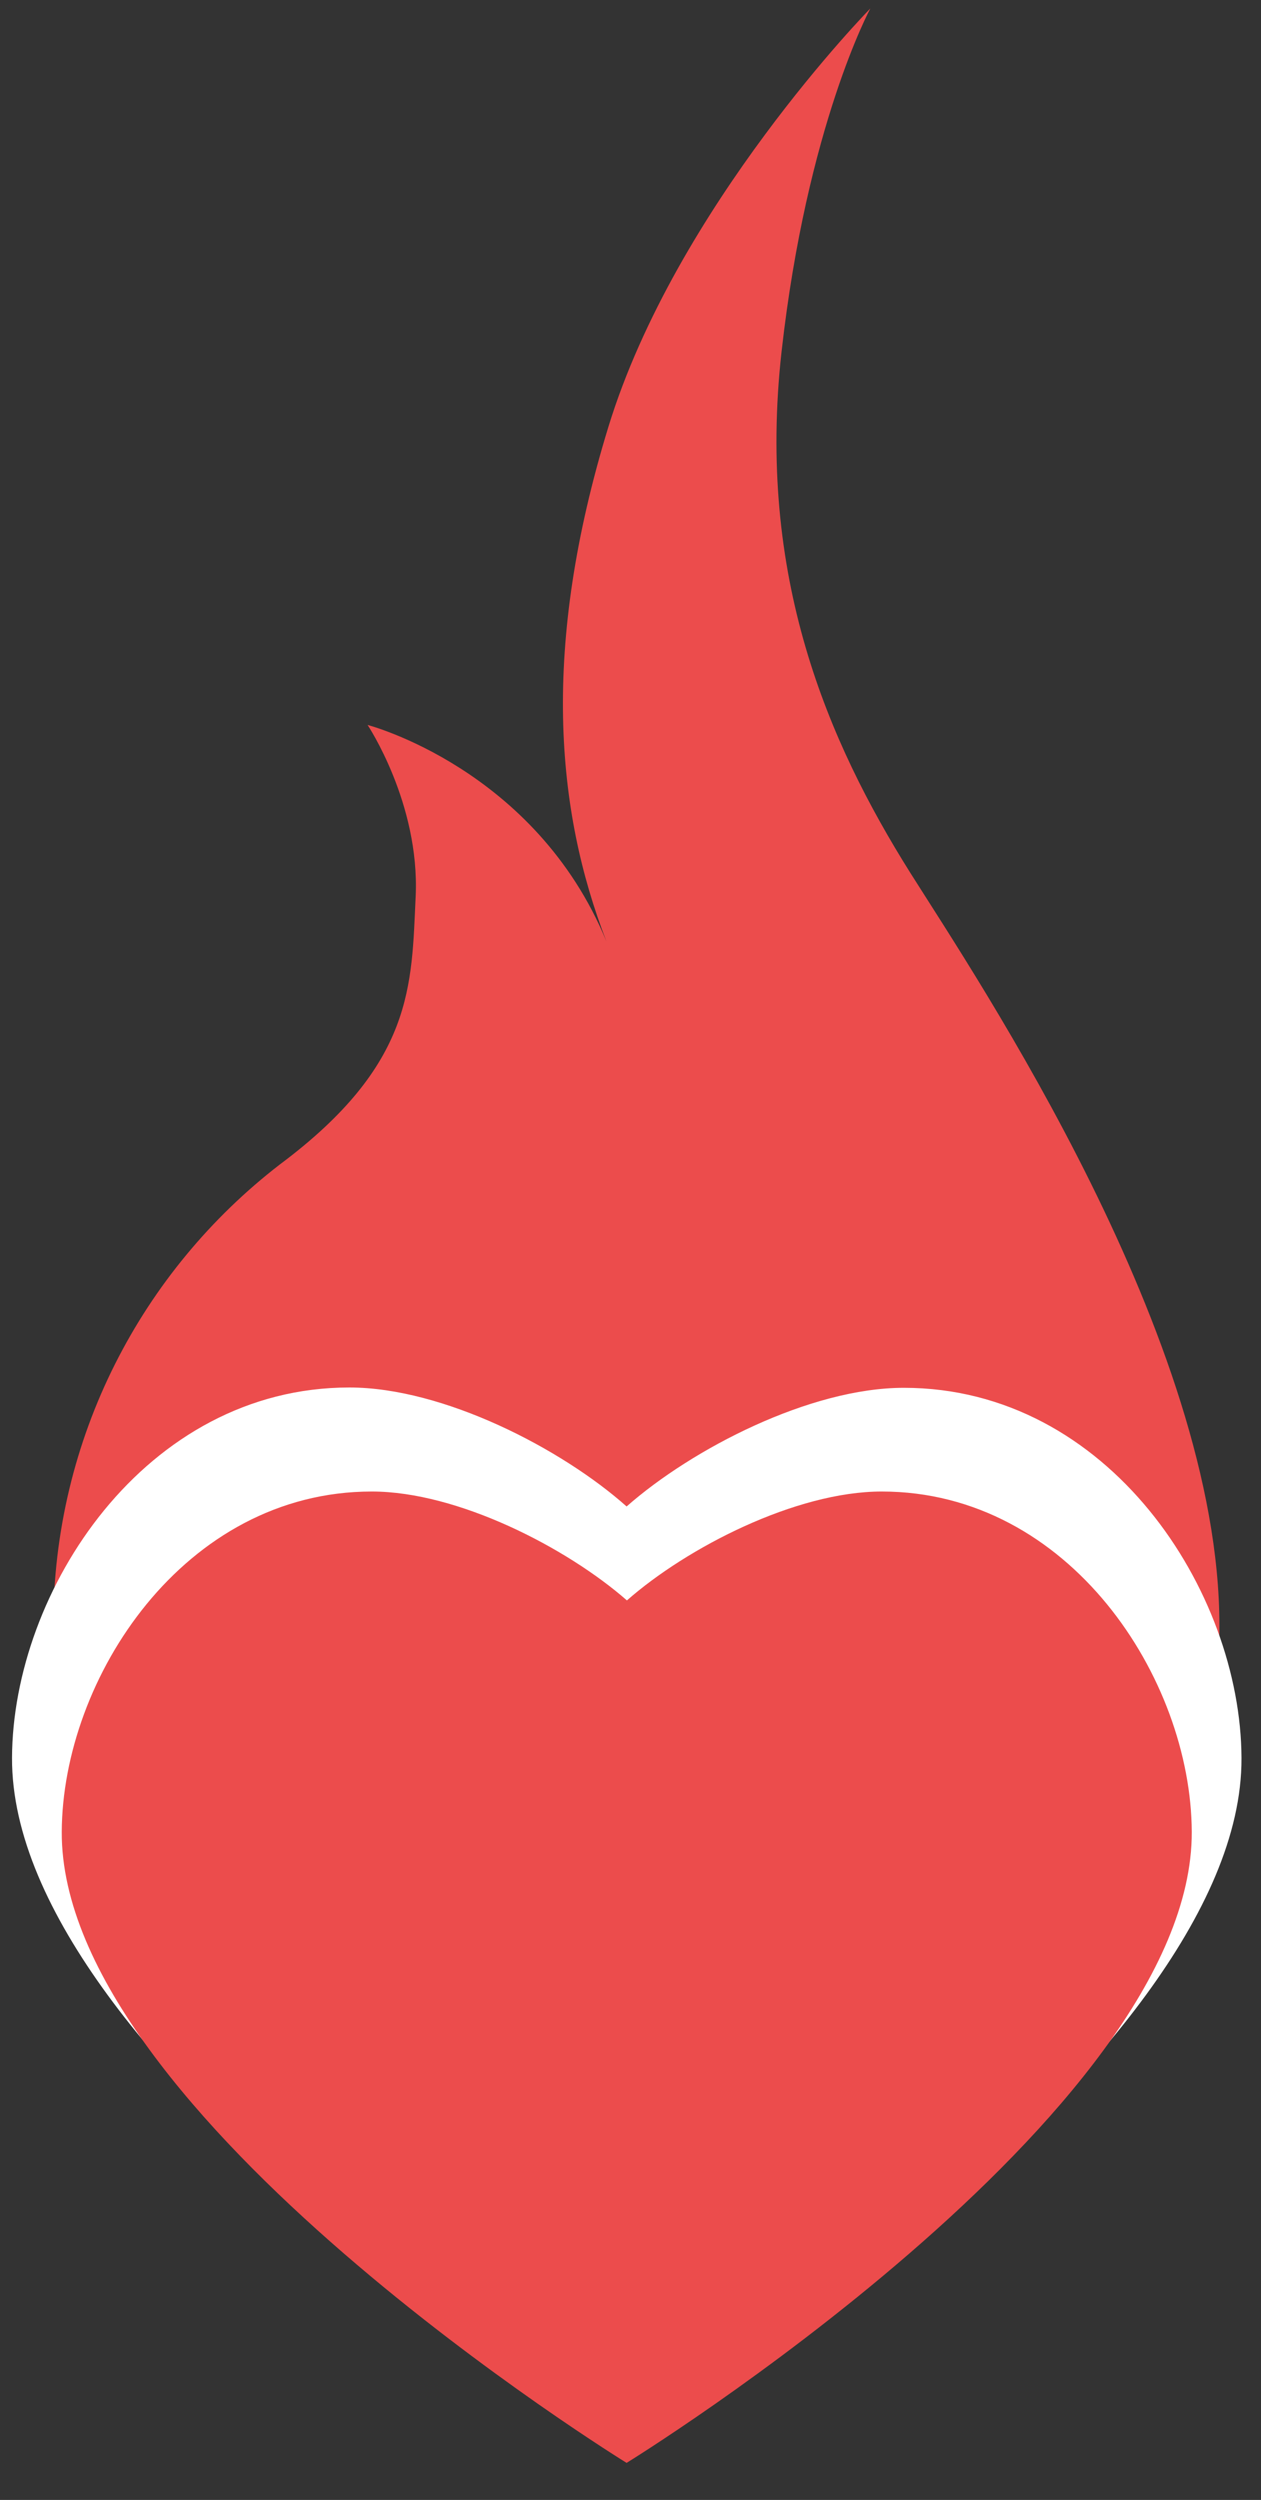 <?xml version="1.0" encoding="utf-8"?>
<!-- Generator: Adobe Illustrator 24.2.0, SVG Export Plug-In . SVG Version: 6.00 Build 0)  -->
<svg version="1.1" id="Camada_1" xmlns="http://www.w3.org/2000/svg" xmlns:xlink="http://www.w3.org/1999/xlink" x="0px" y="0px"
	 viewBox="0 0 388 769" style="enable-background:new 0 0 388 769;" xml:space="preserve">
<rect x="0" y="0" width="388" height="769" fill="#333333" stroke="none"/>
<style type="text/css">
	.st0{fill:url(#Layer_3_);}
	.st1{fill:url(#Layer_4_);}
	.st2{fill:url(#Layer_5_);}
</style>
<linearGradient id="Layer_3_" gradientUnits="userSpaceOnUse" x1="16.37" y1="426.162" x2="375.19" y2="426.162" gradientTransform="matrix(1 0 0 -1 0 767.197)">
	<stop  offset="0" style="stop-color:#EC4C4C"/>
	<stop  offset="1" style="stop-color:#EC4C4C"/>
</linearGradient>
<path id="Layer" class="st0" d="M113.1,223c0,0,16.1,24.1,14.8,52.7c-1.3,27.4-0.4,51.6-41.8,82.5C43.7,390.9,16.4,442.2,16.4,500
	c0,99.1,80.3,179.4,179.4,179.4c99.1,0,179.4-80.3,179.4-179.4c0-88-74.1-198.2-95.1-231.5c-25.3-40.3-47.4-91.1-39.6-160.5
	c7.8-69.4,27.3-105.4,27.3-105.4s-59.8,60.9-80.6,128.7c-20.8,67.8-16.2,118-0.6,158.3C164.7,236.4,113.1,223,113.1,223z"/>
<linearGradient id="Layer_4_" gradientUnits="userSpaceOnUse" x1="3.689" y1="177.802" x2="382.021" y2="177.802" gradientTransform="matrix(1 0 0 -1 0 767.197)">
	<stop  offset="0" style="stop-color:#FFFFFF"/>
	<stop  offset="1" style="stop-color:#FFFFFF"/>
</linearGradient>
<path id="Layer_1_" class="st1" d="M107.5,426.8c-62.9,0-103.6,62.6-103.8,113.9C3.3,635.3,192.8,752,192.8,752
	S382.4,635.3,382,540.8c-0.2-51.4-40.9-113.9-103.9-113.9c-28.9,0-65.2,18.8-85.3,36.5C172.8,445.6,136.4,426.8,107.5,426.8
	L107.5,426.8z"/>
<linearGradient id="Layer_5_" gradientUnits="userSpaceOnUse" x1="18.989" y1="158.947" x2="366.711" y2="158.947" gradientTransform="matrix(1 0 0 -1 0 767.197)">
	<stop  offset="0" style="stop-color:#EC4C4C"/>
	<stop  offset="1" style="stop-color:#EC4C4C"/>
</linearGradient>
<path id="Layer_2_" class="st2" d="M114.4,458.8c-57.8,0-95.2,57.5-95.4,104.7c-0.4,86.9,173.8,194.1,173.8,194.1
	s174.2-107.2,173.9-194.1c-0.2-47.2-37.6-104.7-95.4-104.7c-26.5,0-60,17.3-78.4,33.5C174.4,476.1,140.9,458.8,114.4,458.8
	L114.4,458.8z"/>
</svg>
